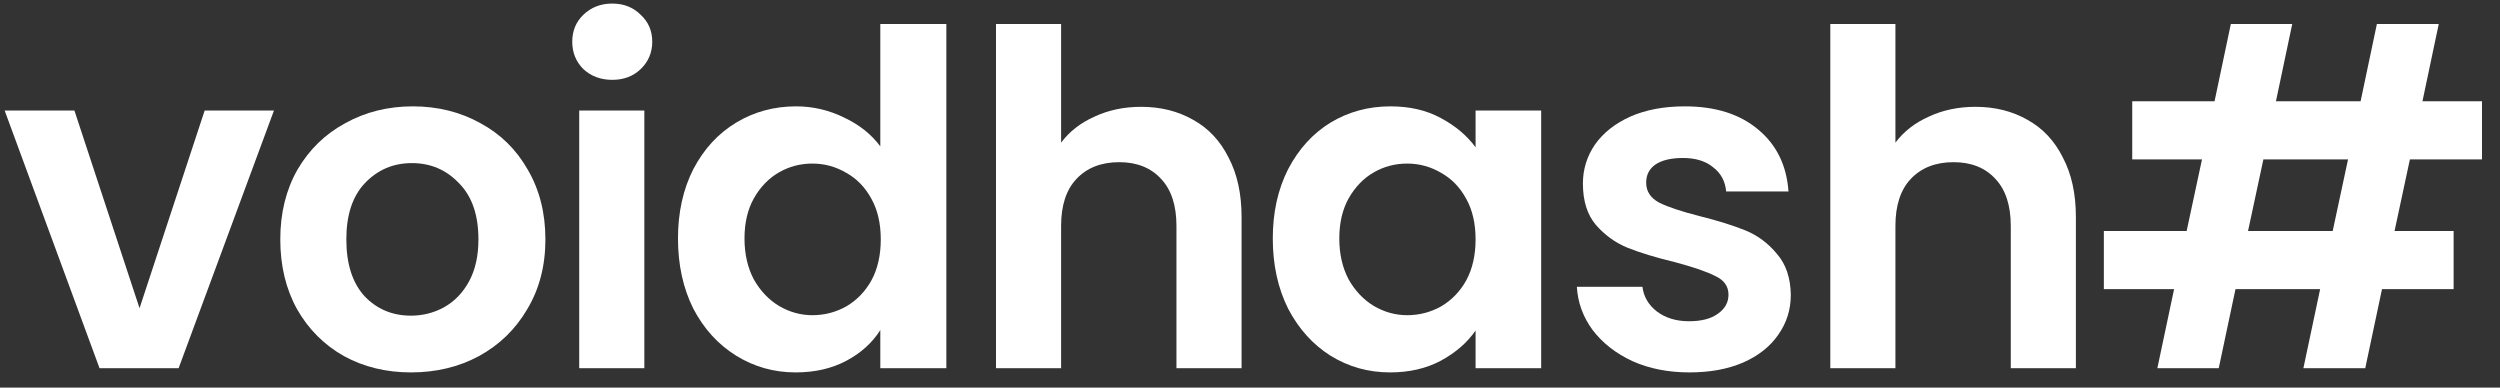 <svg width="129" height="20" viewBox="0 0 129 20" fill="none" xmlns="http://www.w3.org/2000/svg">
<rect x="0" y="0" width="129" height="20" fill="#333333" stroke="none"/>
<path d="M7.2 15.904L10.56 5.704H14.136L9.216 19H5.136L0.24 5.704H3.84L7.2 15.904Z" fill="white"/>
<path d="M21.207 19.216C19.927 19.216 18.775 18.936 17.751 18.376C16.727 17.8 15.919 16.992 15.327 15.952C14.751 14.912 14.463 13.712 14.463 12.352C14.463 10.992 14.759 9.792 15.351 8.752C15.959 7.712 16.783 6.912 17.823 6.352C18.863 5.776 20.023 5.488 21.303 5.488C22.583 5.488 23.743 5.776 24.783 6.352C25.823 6.912 26.639 7.712 27.231 8.752C27.839 9.792 28.143 10.992 28.143 12.352C28.143 13.712 27.831 14.912 27.207 15.952C26.599 16.992 25.767 17.8 24.711 18.376C23.671 18.936 22.503 19.216 21.207 19.216ZM21.207 16.288C21.815 16.288 22.383 16.144 22.911 15.856C23.455 15.552 23.887 15.104 24.207 14.512C24.527 13.92 24.687 13.2 24.687 12.352C24.687 11.088 24.351 10.12 23.679 9.448C23.023 8.76 22.215 8.416 21.255 8.416C20.295 8.416 19.487 8.76 18.831 9.448C18.191 10.12 17.871 11.088 17.871 12.352C17.871 13.616 18.183 14.592 18.807 15.28C19.447 15.952 20.247 16.288 21.207 16.288Z" fill="white"/>
<path d="M31.592 4.12C31 4.12 30.504 3.936 30.104 3.568C29.72 3.184 29.528 2.712 29.528 2.152C29.528 1.592 29.72 1.128 30.104 0.76C30.504 0.376 31 0.184 31.592 0.184C32.184 0.184 32.672 0.376 33.056 0.76C33.456 1.128 33.656 1.592 33.656 2.152C33.656 2.712 33.456 3.184 33.056 3.568C32.672 3.936 32.184 4.12 31.592 4.12ZM33.248 5.704V19H29.888V5.704H33.248Z" fill="white"/>
<path d="M34.984 12.304C34.984 10.96 35.248 9.768 35.776 8.728C36.32 7.688 37.056 6.888 37.984 6.328C38.912 5.768 39.944 5.488 41.08 5.488C41.944 5.488 42.768 5.68 43.552 6.064C44.336 6.432 44.96 6.928 45.424 7.552V1.24H48.832V19H45.424V17.032C45.008 17.688 44.424 18.216 43.672 18.616C42.92 19.016 42.048 19.216 41.056 19.216C39.936 19.216 38.912 18.928 37.984 18.352C37.056 17.776 36.32 16.968 35.776 15.928C35.248 14.872 34.984 13.664 34.984 12.304ZM45.448 12.352C45.448 11.536 45.288 10.84 44.968 10.264C44.648 9.672 44.216 9.224 43.672 8.92C43.128 8.6 42.544 8.44 41.92 8.44C41.296 8.44 40.72 8.592 40.192 8.896C39.664 9.2 39.232 9.648 38.896 10.24C38.576 10.816 38.416 11.504 38.416 12.304C38.416 13.104 38.576 13.808 38.896 14.416C39.232 15.008 39.664 15.464 40.192 15.784C40.736 16.104 41.312 16.264 41.92 16.264C42.544 16.264 43.128 16.112 43.672 15.808C44.216 15.488 44.648 15.04 44.968 14.464C45.288 13.872 45.448 13.168 45.448 12.352Z" fill="white"/>
<path d="M58.881 5.512C59.889 5.512 60.785 5.736 61.569 6.184C62.353 6.616 62.961 7.264 63.393 8.128C63.841 8.976 64.065 10 64.065 11.2V19H60.705V11.656C60.705 10.6 60.441 9.792 59.913 9.232C59.385 8.656 58.665 8.368 57.753 8.368C56.825 8.368 56.089 8.656 55.545 9.232C55.017 9.792 54.753 10.6 54.753 11.656V19H51.393V1.24H54.753V7.36C55.185 6.784 55.761 6.336 56.481 6.016C57.201 5.68 58.001 5.512 58.881 5.512Z" fill="white"/>
<path d="M65.676 12.304C65.676 10.96 65.94 9.768 66.468 8.728C67.012 7.688 67.74 6.888 68.652 6.328C69.58 5.768 70.612 5.488 71.748 5.488C72.74 5.488 73.604 5.688 74.34 6.088C75.092 6.488 75.692 6.992 76.14 7.6V5.704H79.524V19H76.14V17.056C75.708 17.68 75.108 18.2 74.34 18.616C73.588 19.016 72.716 19.216 71.724 19.216C70.604 19.216 69.58 18.928 68.652 18.352C67.74 17.776 67.012 16.968 66.468 15.928C65.94 14.872 65.676 13.664 65.676 12.304ZM76.14 12.352C76.14 11.536 75.98 10.84 75.66 10.264C75.34 9.672 74.908 9.224 74.364 8.92C73.82 8.6 73.236 8.44 72.612 8.44C71.988 8.44 71.412 8.592 70.884 8.896C70.356 9.2 69.924 9.648 69.588 10.24C69.268 10.816 69.108 11.504 69.108 12.304C69.108 13.104 69.268 13.808 69.588 14.416C69.924 15.008 70.356 15.464 70.884 15.784C71.428 16.104 72.004 16.264 72.612 16.264C73.236 16.264 73.82 16.112 74.364 15.808C74.908 15.488 75.34 15.04 75.66 14.464C75.98 13.872 76.14 13.168 76.14 12.352Z" fill="white"/>
<path d="M87.174 19.216C86.086 19.216 85.11 19.024 84.246 18.64C83.382 18.24 82.694 17.704 82.182 17.032C81.686 16.36 81.414 15.616 81.366 14.8H84.75C84.814 15.312 85.062 15.736 85.494 16.072C85.942 16.408 86.494 16.576 87.15 16.576C87.79 16.576 88.286 16.448 88.638 16.192C89.006 15.936 89.19 15.608 89.19 15.208C89.19 14.776 88.966 14.456 88.518 14.248C88.086 14.024 87.39 13.784 86.43 13.528C85.438 13.288 84.622 13.04 83.982 12.784C83.358 12.528 82.814 12.136 82.35 11.608C81.902 11.08 81.678 10.368 81.678 9.472C81.678 8.736 81.886 8.064 82.302 7.456C82.734 6.848 83.342 6.368 84.126 6.016C84.926 5.664 85.862 5.488 86.934 5.488C88.518 5.488 89.782 5.888 90.726 6.688C91.67 7.472 92.19 8.536 92.286 9.88H89.07C89.022 9.352 88.798 8.936 88.398 8.632C88.014 8.312 87.494 8.152 86.838 8.152C86.23 8.152 85.758 8.264 85.422 8.488C85.102 8.712 84.942 9.024 84.942 9.424C84.942 9.872 85.166 10.216 85.614 10.456C86.062 10.68 86.758 10.912 87.702 11.152C88.662 11.392 89.454 11.64 90.078 11.896C90.702 12.152 91.238 12.552 91.686 13.096C92.15 13.624 92.39 14.328 92.406 15.208C92.406 15.976 92.19 16.664 91.758 17.272C91.342 17.88 90.734 18.36 89.934 18.712C89.15 19.048 88.23 19.216 87.174 19.216Z" fill="white"/>
<path d="M101.932 5.512C102.94 5.512 103.836 5.736 104.62 6.184C105.404 6.616 106.012 7.264 106.444 8.128C106.892 8.976 107.116 10 107.116 11.2V19H103.756V11.656C103.756 10.6 103.492 9.792 102.964 9.232C102.436 8.656 101.716 8.368 100.804 8.368C99.876 8.368 99.14 8.656 98.596 9.232C98.068 9.792 97.804 10.6 97.804 11.656V19H94.444V1.24H97.804V7.36C98.236 6.784 98.812 6.336 99.532 6.016C100.252 5.68 101.052 5.512 101.932 5.512Z" fill="white"/>
<path d="M124.351 8.224L123.559 11.92H126.607V14.92H122.911L122.047 19H118.855L119.719 14.92H115.351L114.487 19H111.319L112.183 14.92H108.559V11.92H112.831L113.623 8.224H110.023V5.224H114.271L115.111 1.24H118.279L117.439 5.224H121.807L122.647 1.24H125.839L124.999 5.224H128.071V8.224H124.351ZM121.159 8.224H116.791L115.999 11.92H120.367L121.159 8.224Z" fill="white"/>
</svg>

